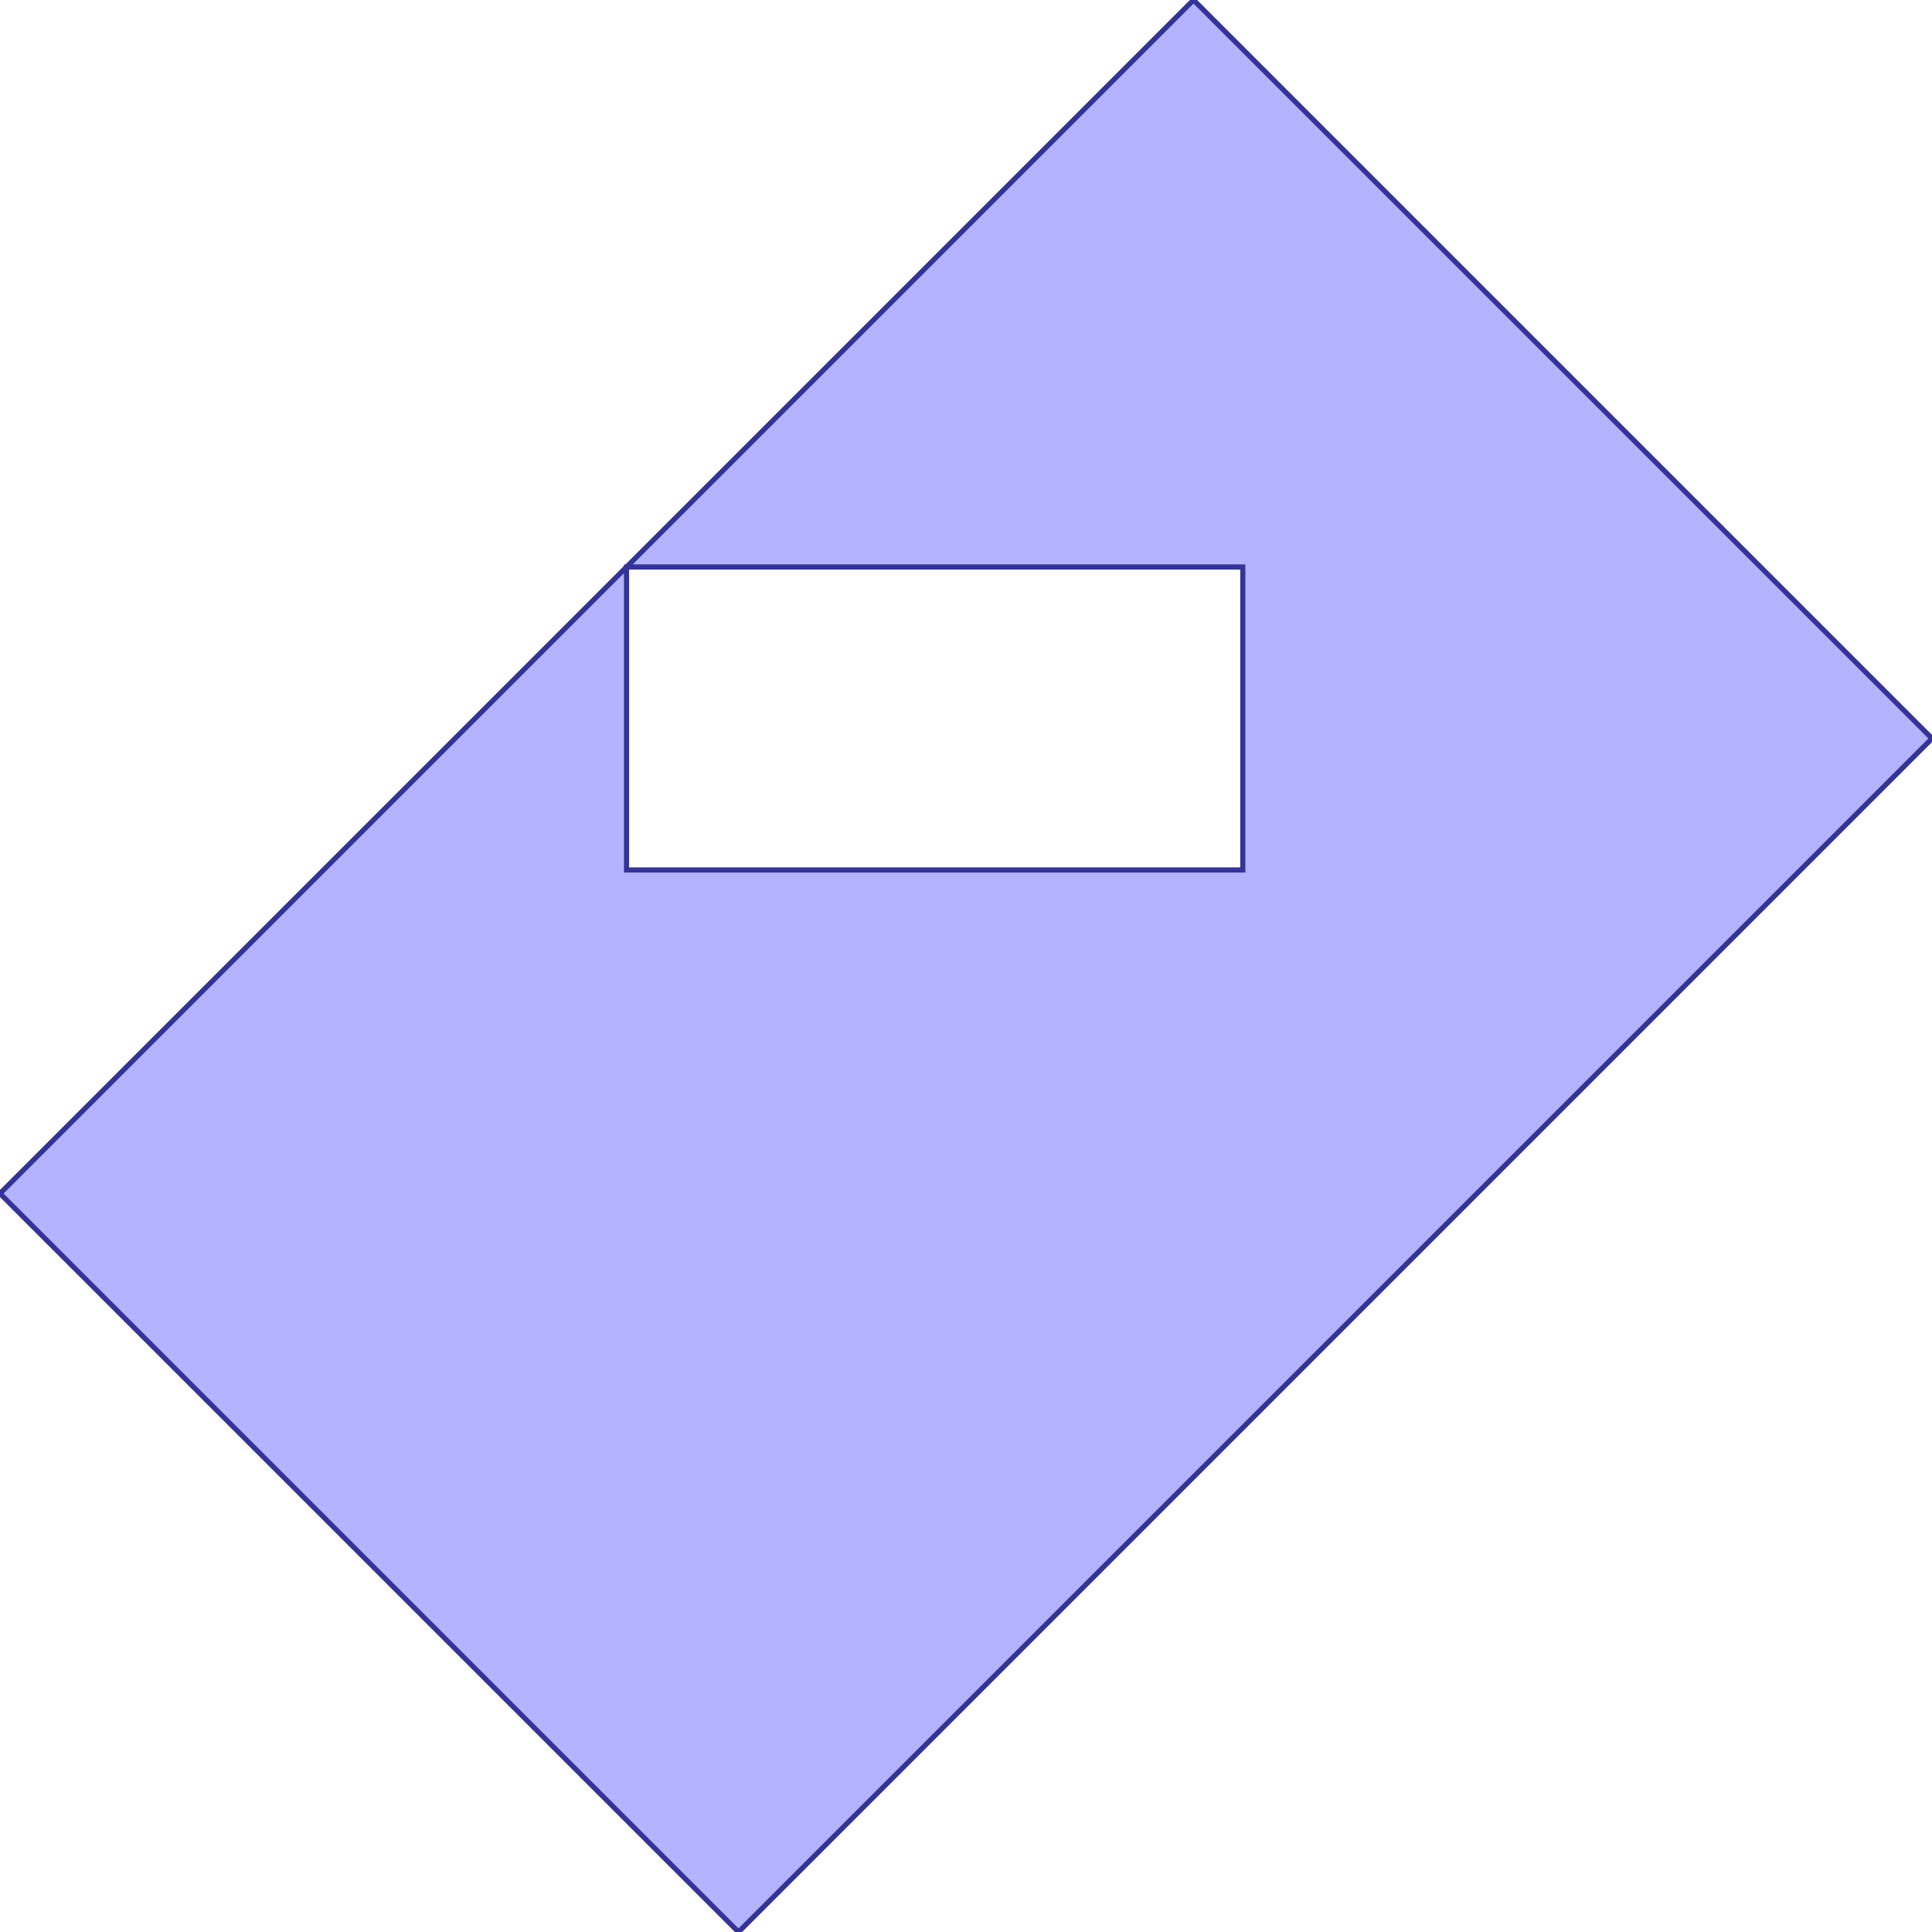 <?xml version="1.0" standalone="no"?>
<!DOCTYPE svg PUBLIC "-//W3C//DTD SVG 1.1//EN"
"http://www.w3.org/Graphics/SVG/1.1/DTD/svg11.dtd">
<svg  version="1.1" xmlns="http://www.w3.org/2000/svg" xmlns:xlink="http://www.w3.org/1999/xlink" viewBox="0 0 1.881 1.881">
<g title="A + B (CGAL EPECK)" fill-rule="evenodd">
<path d="M 0.61,0.552 L 0.61,0.552 L 1.162,-0 L 1.881,0.719 L 0.719,1.881 L -0,1.162 L 0.61,0.552 L 0.61,0.552 M 1.21,0.847 L 1.21,0.552 L 0.61,0.552 L 0.61,0.552 L 0.61,0.847 L 1.21,0.847 z" style="fill-opacity:0.3;fill:rgb(0,0,255);stroke:rgb(51,51,153);stroke-width:0.005" />
</g></svg>